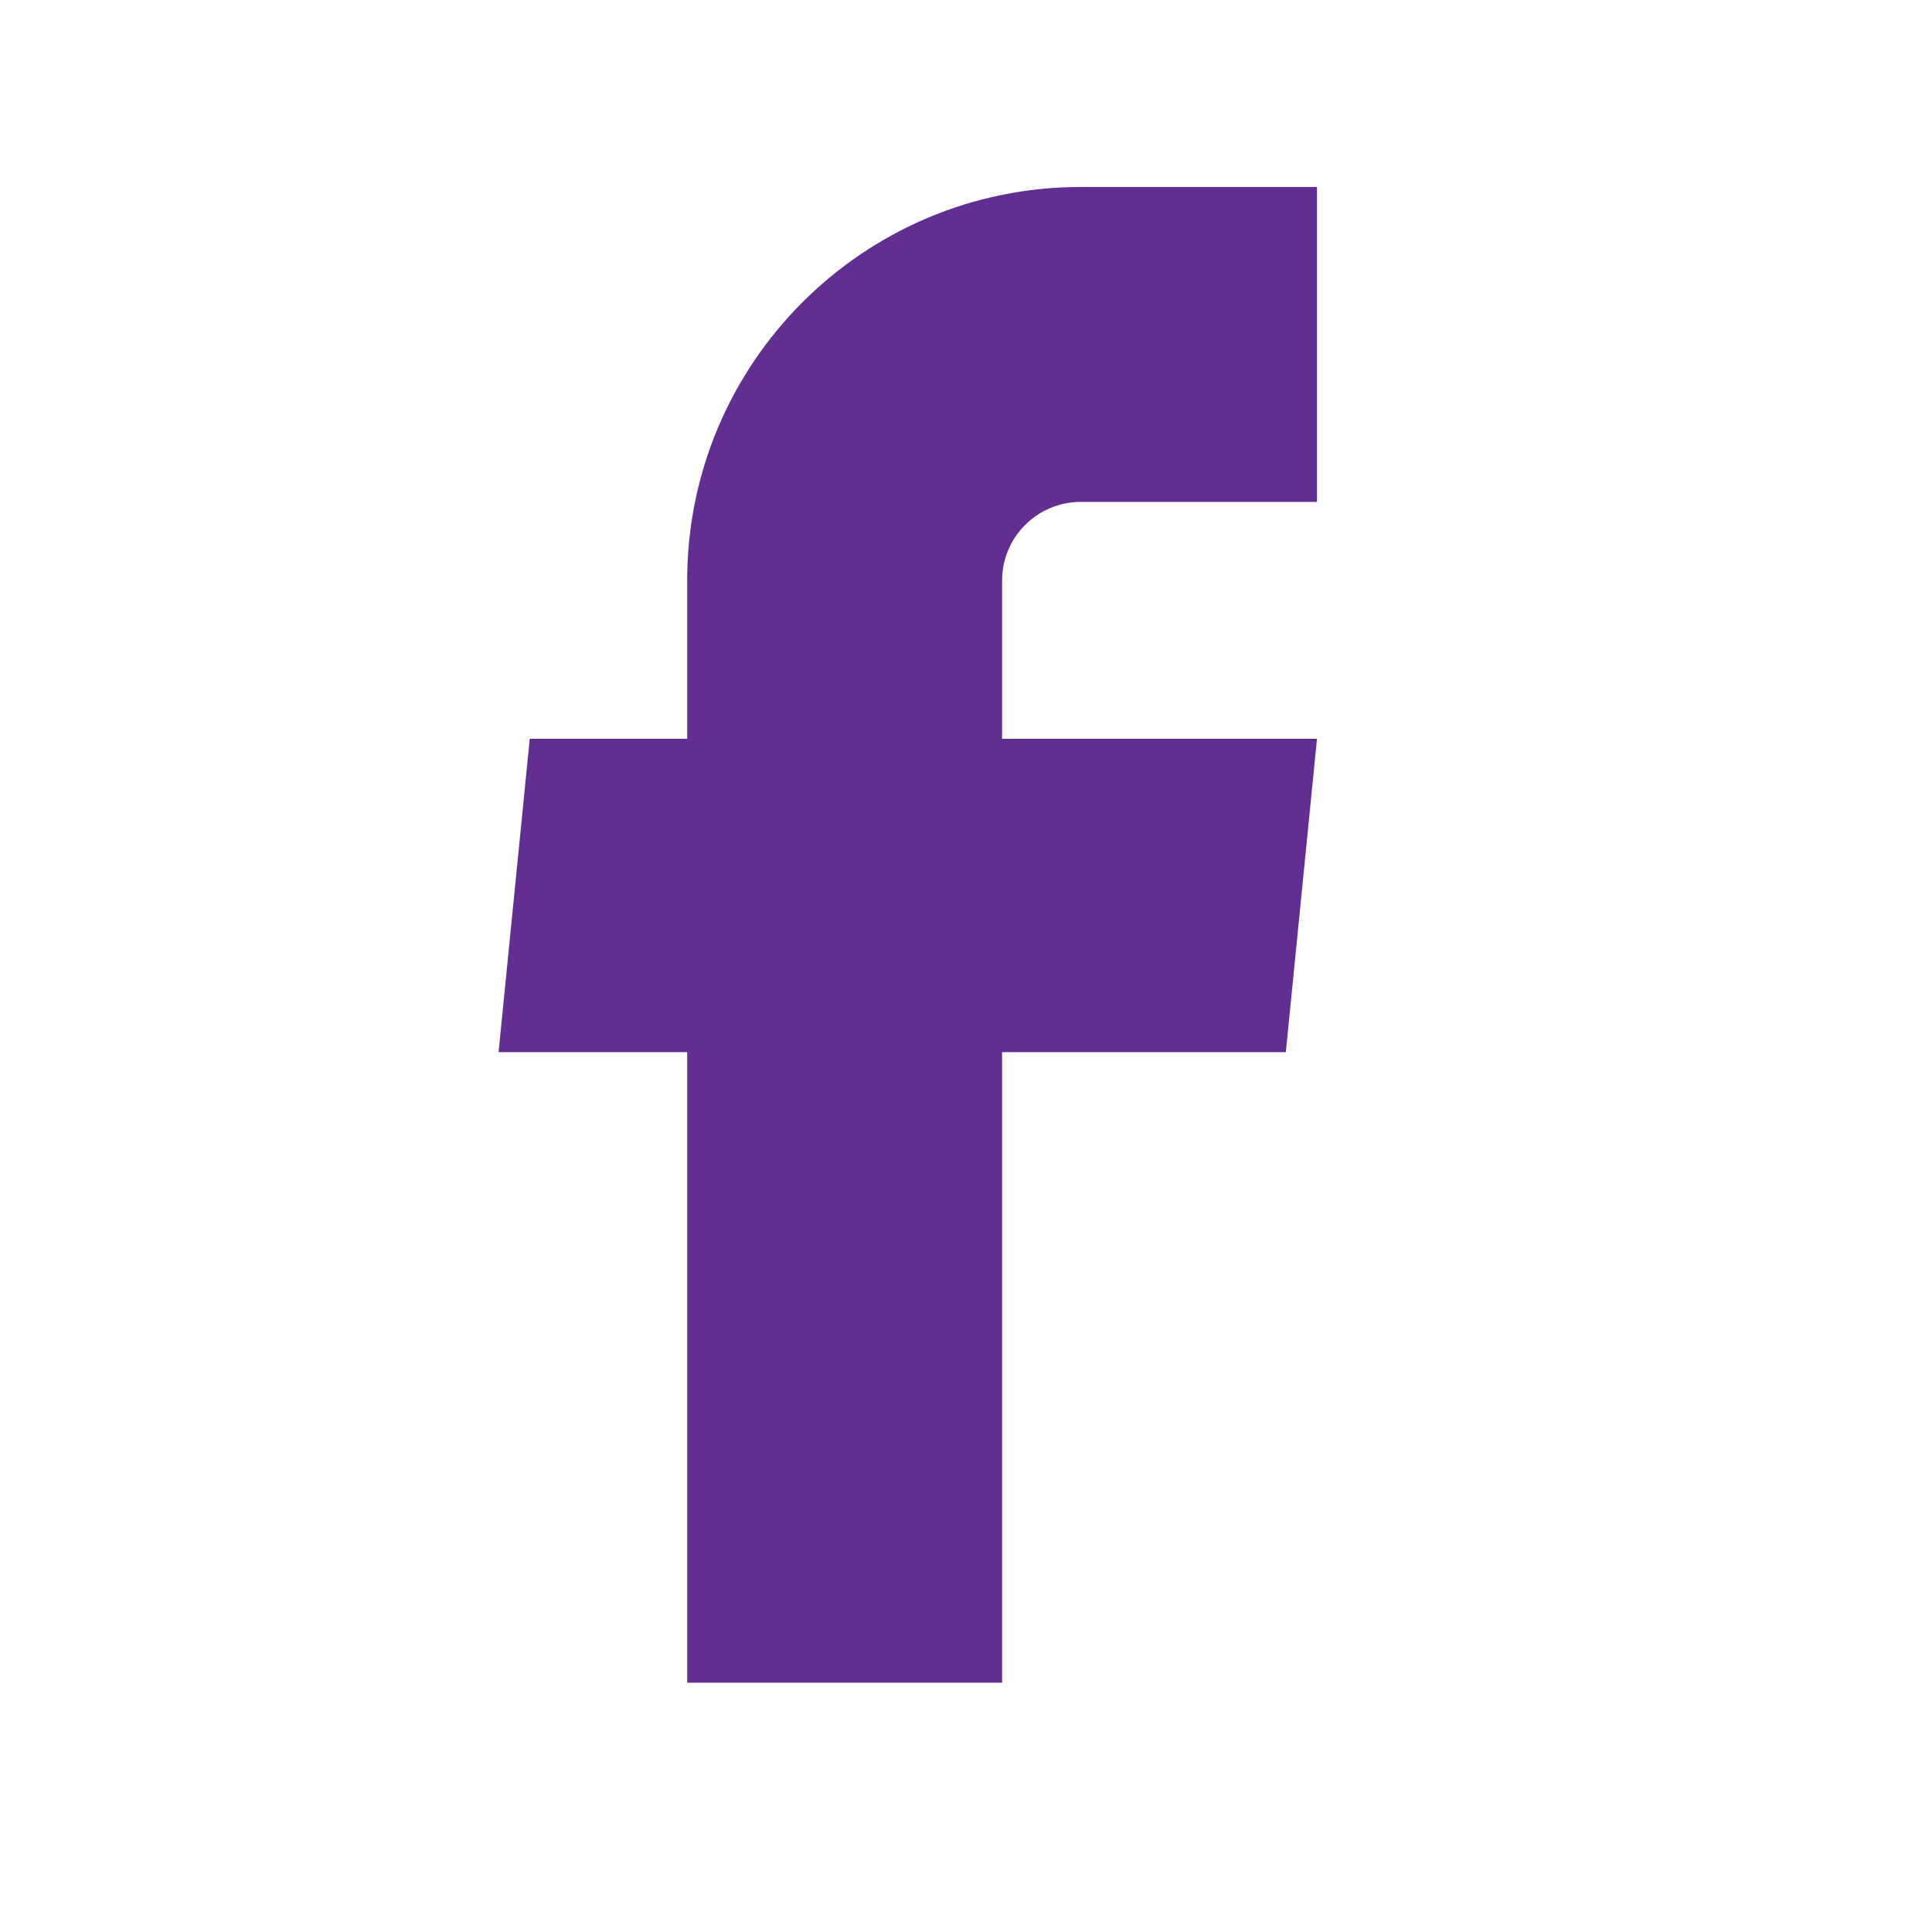 <svg width="31" height="31" viewBox="0 0 31 31" fill="none" xmlns="http://www.w3.org/2000/svg">
<g id="Frame">
<path id="Vector" d="M11.026 27H16.079V16.882H20.632L21.132 11.854H16.079V9.316C16.079 8.618 16.645 8.053 17.342 8.053H21.132V3H17.342C13.854 3 11.026 5.828 11.026 9.316V11.854H8.5L8 16.882H11.026V27Z" fill="#622E92"/>
</g>
</svg>
